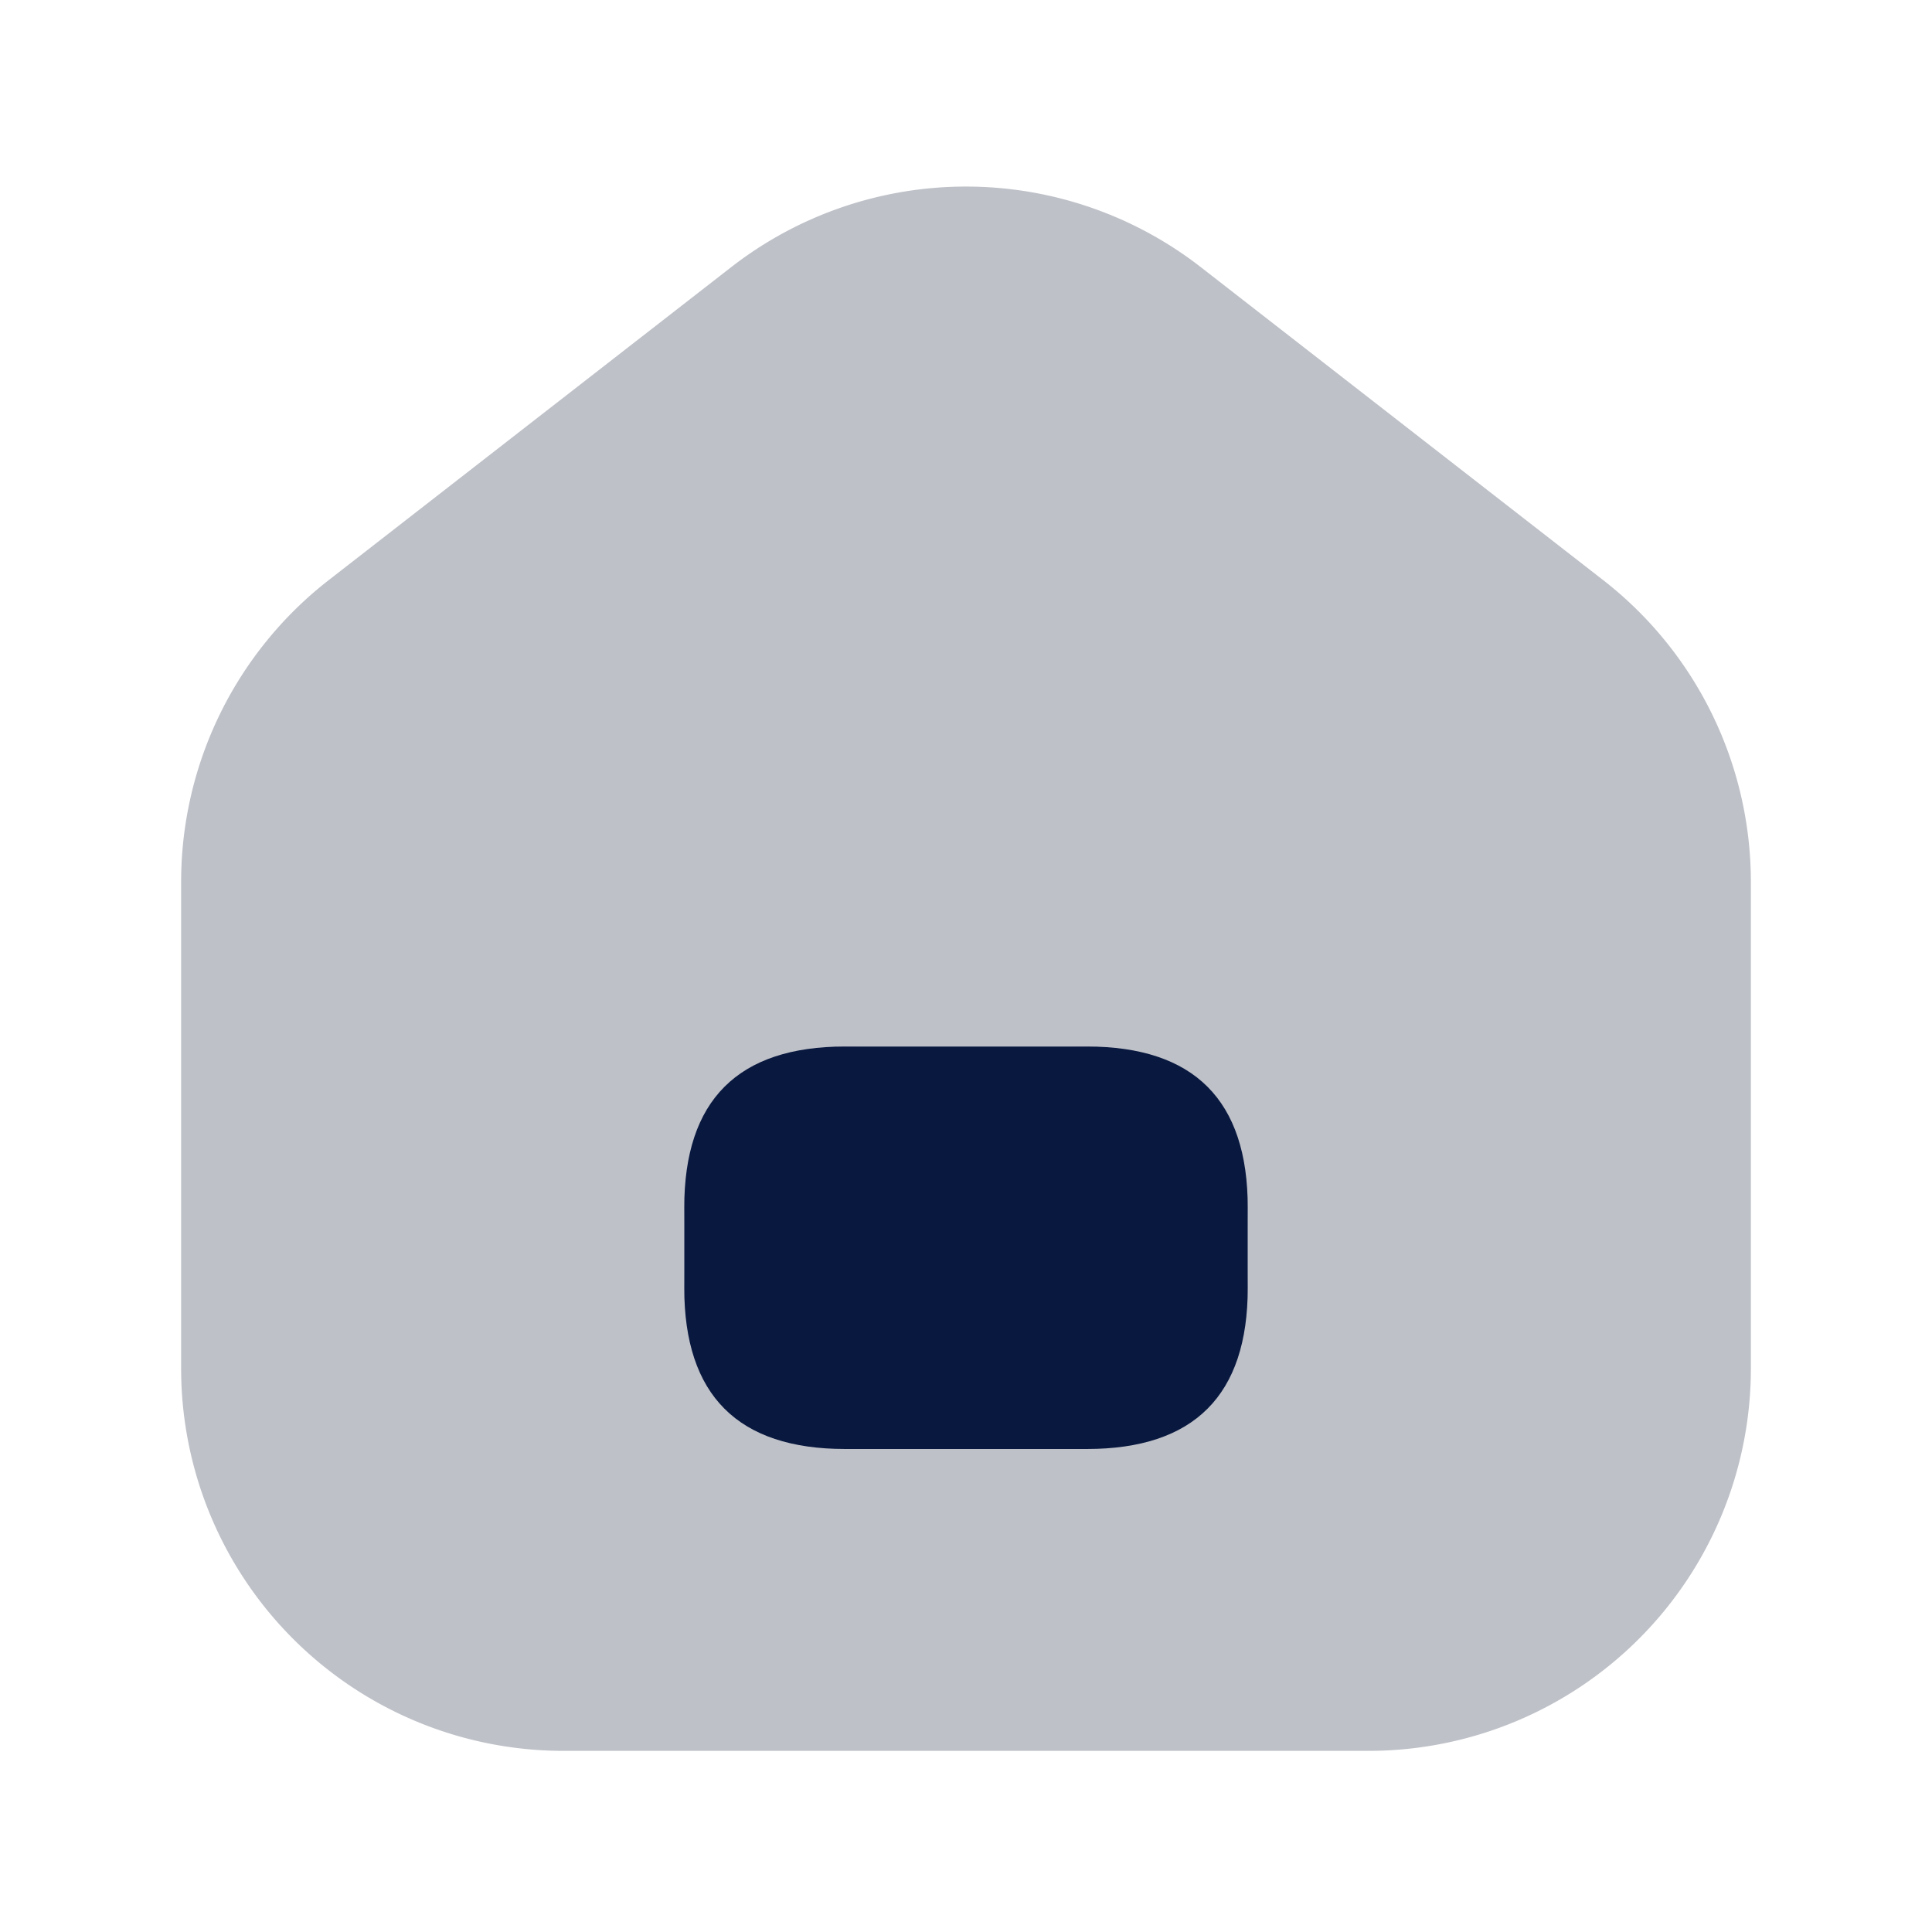 <?xml version="1.0" standalone="no"?><!DOCTYPE svg PUBLIC "-//W3C//DTD SVG 1.1//EN" "http://www.w3.org/Graphics/SVG/1.1/DTD/svg11.dtd"><svg t="1653379168217" class="icon" viewBox="0 0 1024 1024" version="1.1" xmlns="http://www.w3.org/2000/svg" p-id="2259" xmlns:xlink="http://www.w3.org/1999/xlink" width="200" height="200"><defs><style type="text/css">@font-face { font-family: feedback-iconfont; src: url("//at.alicdn.com/t/font_1031158_u69w8yhxdu.woff2?t=1630033759944") format("woff2"), url("//at.alicdn.com/t/font_1031158_u69w8yhxdu.woff?t=1630033759944") format("woff"), url("//at.alicdn.com/t/font_1031158_u69w8yhxdu.ttf?t=1630033759944") format("truetype"); }
</style></defs><path d="M387.584 141.568a202.667 202.667 0 0 1 248.832 0l213.333 165.931a202.667 202.667 0 0 1 78.251 160V725.333A202.667 202.667 0 0 1 725.333 928H298.667A202.667 202.667 0 0 1 96 725.333v-257.877a202.667 202.667 0 0 1 78.251-160l213.333-165.888zM364.288 623.36c-1.621 8.235-1.621 18.133-1.621 37.973s0 29.739 1.621 37.973a85.333 85.333 0 0 0 67.072 67.072c8.235 1.621 18.133 1.621 37.973 1.621h85.333c19.84 0 29.739 0 37.973-1.621a85.333 85.333 0 0 0 67.072-67.072c1.621-8.235 1.621-18.133 1.621-37.973s0-29.739-1.621-37.973a85.333 85.333 0 0 0-67.072-67.072C584.405 554.667 574.507 554.667 554.667 554.667h-85.333c-19.84 0-29.739 0-37.973 1.621a85.333 85.333 0 0 0-67.072 67.072z" fill="#BEC1C8" p-id="2260"></path><path d="M362.667 554.667m85.333 0l128 0q85.333 0 85.333 85.333l0 42.667q0 85.333-85.333 85.333l-128 0q-85.333 0-85.333-85.333l0-42.667q0-85.333 85.333-85.333Z" fill="#09183F" p-id="2261"></path></svg>